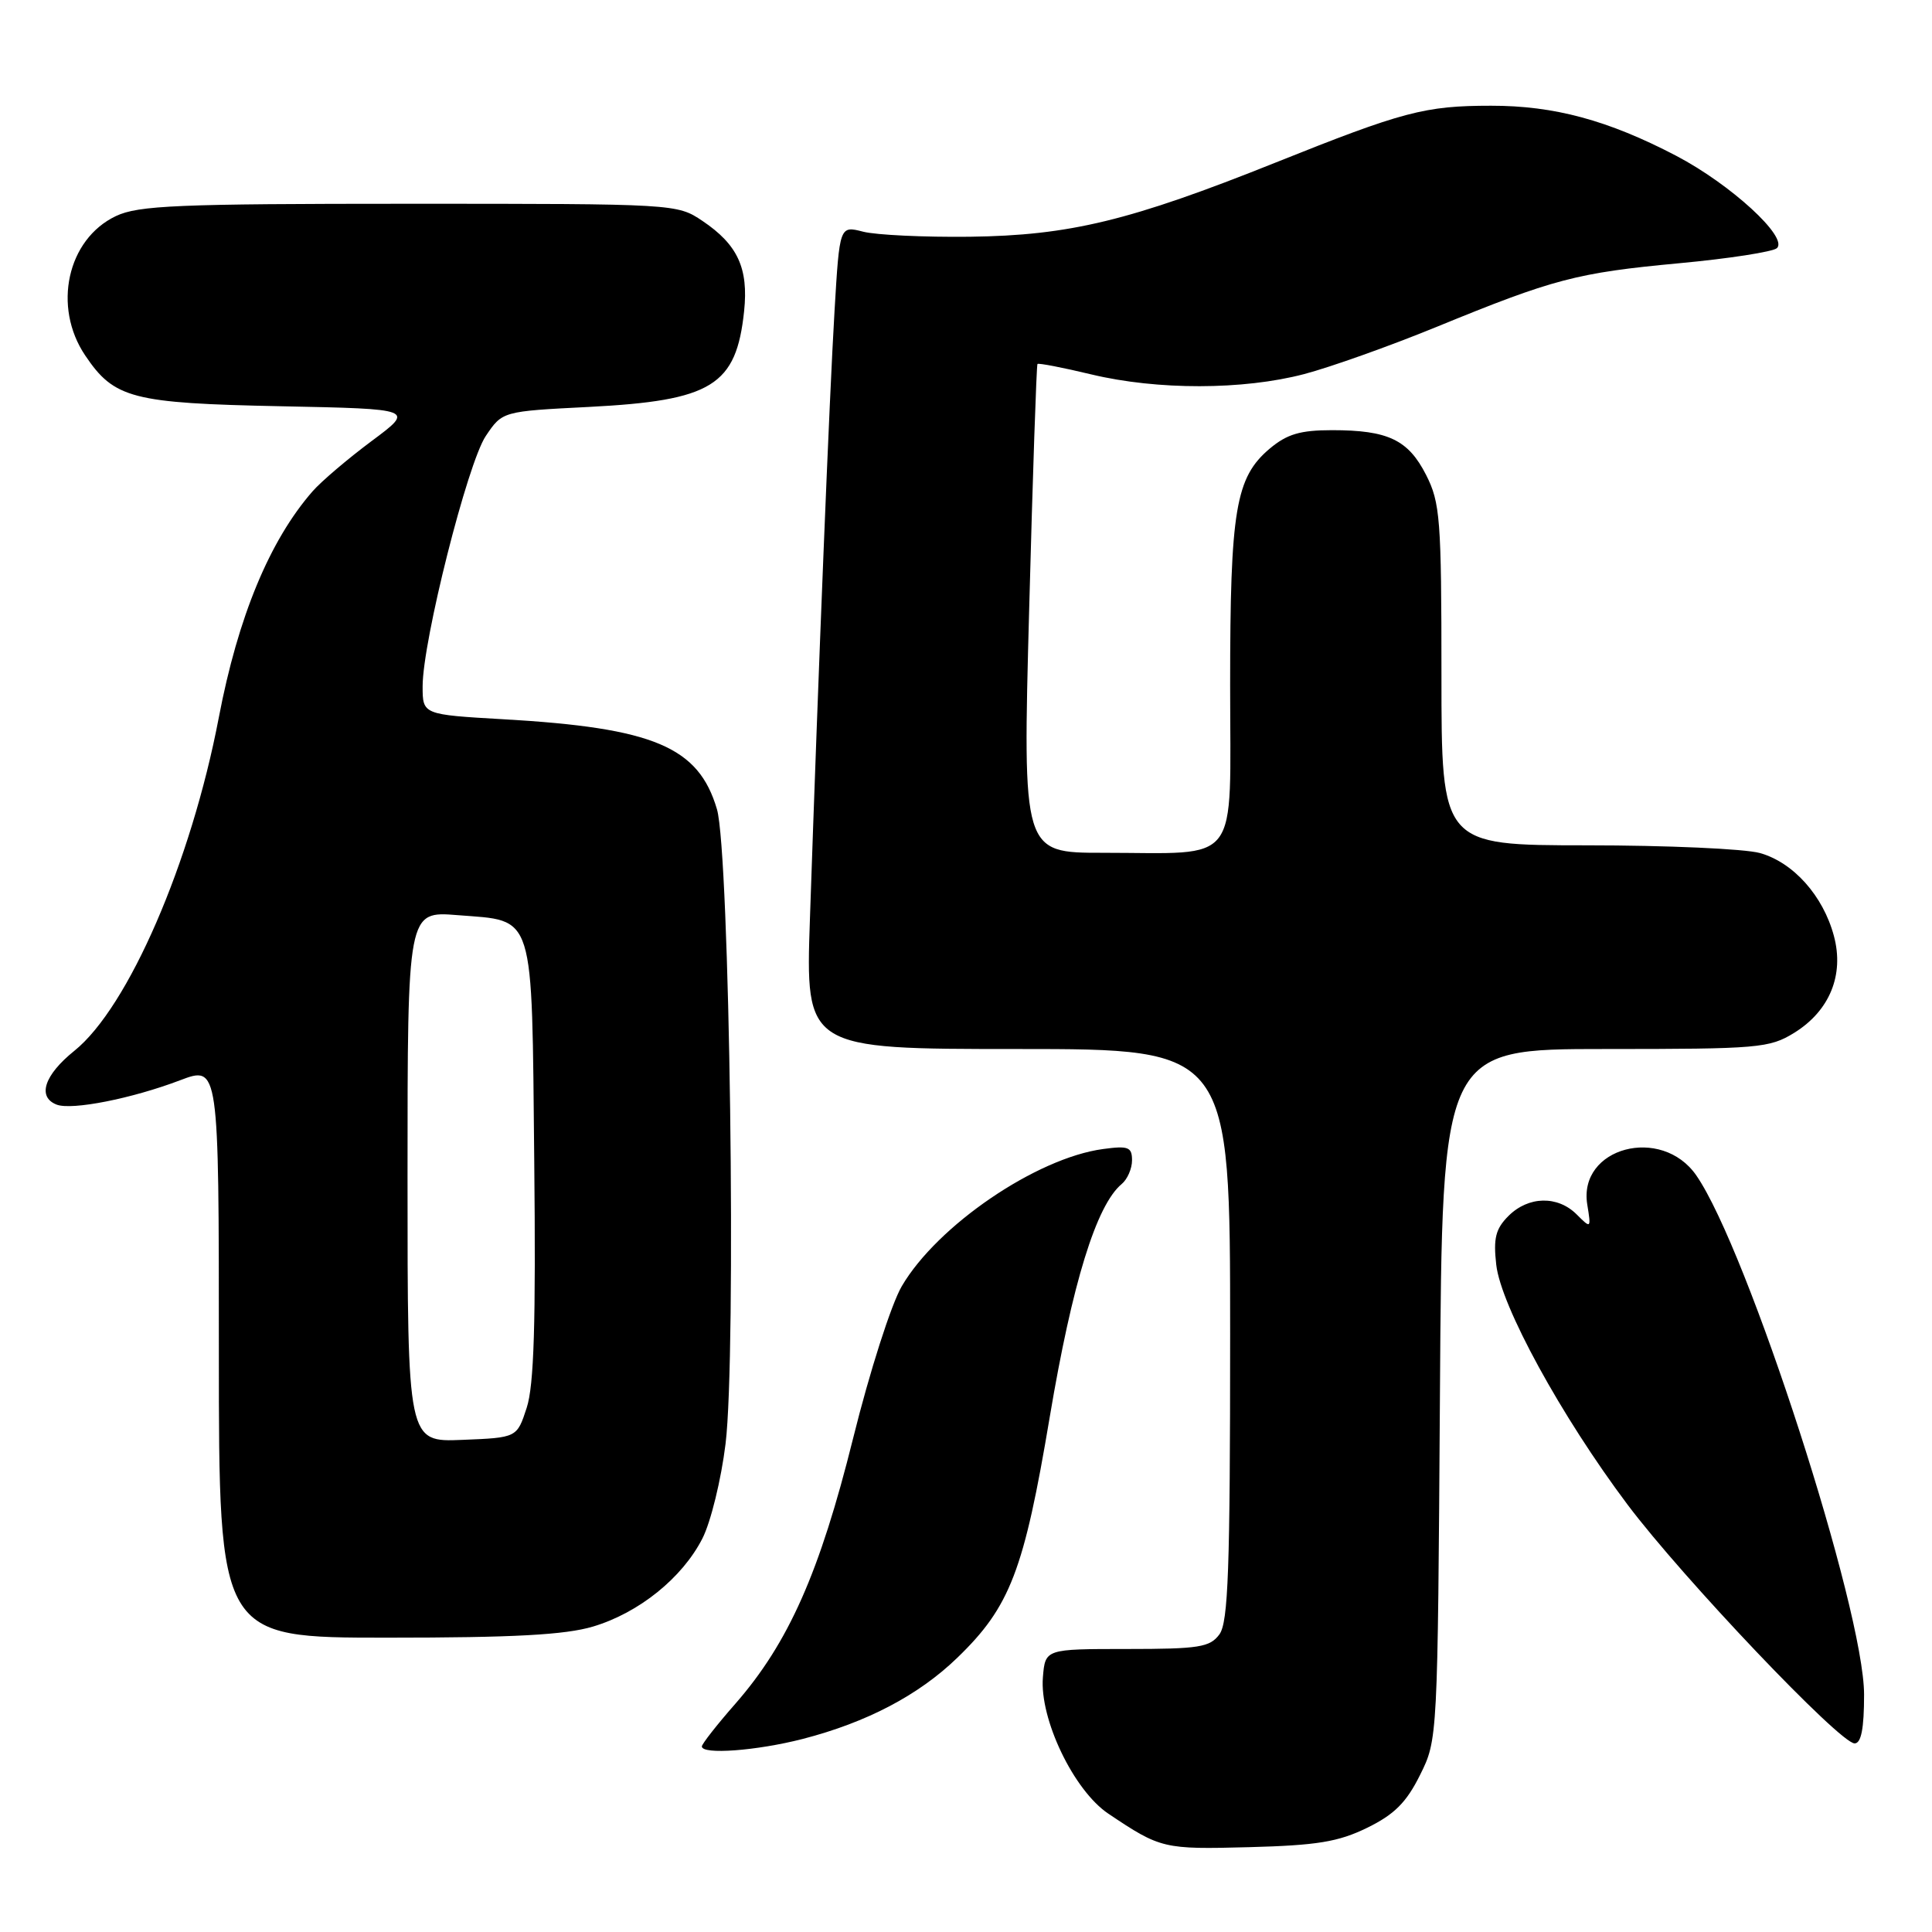 <?xml version="1.0" encoding="UTF-8" standalone="no"?>
<!DOCTYPE svg PUBLIC "-//W3C//DTD SVG 1.1//EN" "http://www.w3.org/Graphics/SVG/1.1/DTD/svg11.dtd" >
<svg xmlns="http://www.w3.org/2000/svg" xmlns:xlink="http://www.w3.org/1999/xlink" version="1.1" viewBox="0 0 256 256">
 <g >
 <path fill="currentColor"
d=" M 181.16 242.19 C 184.76 240.43 186.36 238.83 188.16 235.20 C 190.50 230.51 190.50 230.41 190.80 184.75 C 191.09 139.00 191.09 139.00 212.68 139.00 C 233.03 139.00 234.46 138.88 237.75 136.85 C 242.44 133.94 244.39 129.18 243.00 124.01 C 241.57 118.68 237.62 114.27 233.19 113.03 C 231.16 112.47 220.84 112.01 210.25 112.01 C 191.00 112.00 191.00 112.00 191.00 89.46 C 191.00 68.74 190.83 66.60 188.96 62.92 C 186.59 58.27 183.92 57.00 176.51 57.00 C 172.29 57.00 170.54 57.52 168.25 59.44 C 163.72 63.26 163.00 67.53 163.00 90.74 C 163.00 115.11 164.60 113.00 146.13 113.00 C 135.50 113.00 135.50 113.00 136.37 80.75 C 136.84 63.01 137.34 48.38 137.47 48.23 C 137.60 48.08 140.81 48.70 144.60 49.61 C 153.36 51.71 164.72 51.69 172.80 49.57 C 176.27 48.66 184.13 45.86 190.27 43.35 C 205.88 36.95 208.91 36.15 222.50 34.88 C 229.10 34.27 234.93 33.36 235.45 32.88 C 236.99 31.45 229.31 24.41 222.08 20.63 C 213.08 15.93 205.94 14.00 197.57 14.01 C 188.81 14.01 185.90 14.78 169.00 21.55 C 149.74 29.26 141.72 31.20 128.50 31.37 C 122.45 31.44 116.09 31.14 114.37 30.70 C 111.25 29.90 111.25 29.90 110.58 41.20 C 109.91 52.39 108.45 88.47 107.32 121.75 C 106.73 139.00 106.73 139.00 134.86 139.00 C 163.00 139.00 163.00 139.00 163.00 176.81 C 163.00 207.95 162.75 214.96 161.58 216.56 C 160.32 218.27 158.89 218.50 149.33 218.50 C 138.50 218.50 138.50 218.50 138.19 222.24 C 137.73 227.77 142.28 237.25 146.86 240.32 C 153.79 244.97 154.17 245.06 165.50 244.76 C 174.52 244.52 177.34 244.06 181.16 242.19 Z  M 106.36 230.42 C 114.84 228.23 121.71 224.63 126.83 219.68 C 133.85 212.91 135.68 208.13 139.10 187.74 C 142.08 170.02 145.27 159.68 148.63 156.89 C 149.38 156.27 150.00 154.85 150.00 153.75 C 150.00 151.99 149.51 151.80 146.18 152.25 C 137.34 153.43 124.20 162.38 119.49 170.43 C 118.10 172.81 115.24 181.72 113.04 190.59 C 108.62 208.36 104.48 217.70 97.46 225.73 C 95.00 228.53 93.00 231.09 93.00 231.41 C 93.00 232.53 100.24 231.99 106.36 230.42 Z  M 247.00 224.55 C 247.00 213.33 231.57 165.57 224.77 155.75 C 220.16 149.09 209.10 152.04 210.32 159.60 C 210.84 162.81 210.82 162.82 208.92 160.92 C 206.40 158.40 202.52 158.48 199.88 161.12 C 198.18 162.82 197.86 164.07 198.26 167.58 C 198.87 173.04 206.89 187.69 215.65 199.36 C 222.95 209.08 243.82 231.04 245.75 231.01 C 246.62 231.00 247.00 229.03 247.00 224.55 Z  M 78.57 215.53 C 84.65 213.72 90.41 209.08 93.07 203.86 C 94.18 201.69 95.56 196.05 96.14 191.31 C 97.59 179.43 96.69 112.99 95.00 107.23 C 92.57 98.96 86.63 96.45 66.78 95.31 C 56.00 94.69 56.00 94.69 56.00 90.94 C 56.00 84.94 61.95 61.37 64.37 57.77 C 66.57 54.50 66.57 54.50 78.04 53.92 C 94.35 53.08 97.56 51.10 98.60 41.22 C 99.19 35.54 97.75 32.42 93.09 29.28 C 89.72 27.01 89.50 27.00 54.25 27.00 C 23.51 27.00 18.34 27.22 15.36 28.63 C 8.91 31.69 6.94 40.65 11.29 47.10 C 15.13 52.81 17.51 53.43 37.23 53.83 C 54.96 54.19 54.96 54.19 49.23 58.45 C 46.08 60.80 42.56 63.79 41.41 65.11 C 35.73 71.62 31.54 81.72 28.99 95.09 C 25.32 114.29 16.99 133.50 9.85 139.24 C 5.86 142.45 4.90 145.36 7.51 146.37 C 9.52 147.14 17.47 145.57 23.84 143.15 C 29.00 141.19 29.00 141.19 29.00 179.10 C 29.00 217.00 29.00 217.00 51.32 217.00 C 68.06 217.00 74.87 216.63 78.57 215.53 Z  M 54.00 155.91 C 54.00 120.73 54.00 120.73 60.61 121.26 C 70.98 122.09 70.45 120.41 70.79 153.83 C 71.01 175.32 70.76 183.58 69.79 186.54 C 68.50 190.50 68.50 190.50 61.25 190.79 C 54.00 191.09 54.00 191.09 54.00 155.91 Z "/>
</g>
</svg>